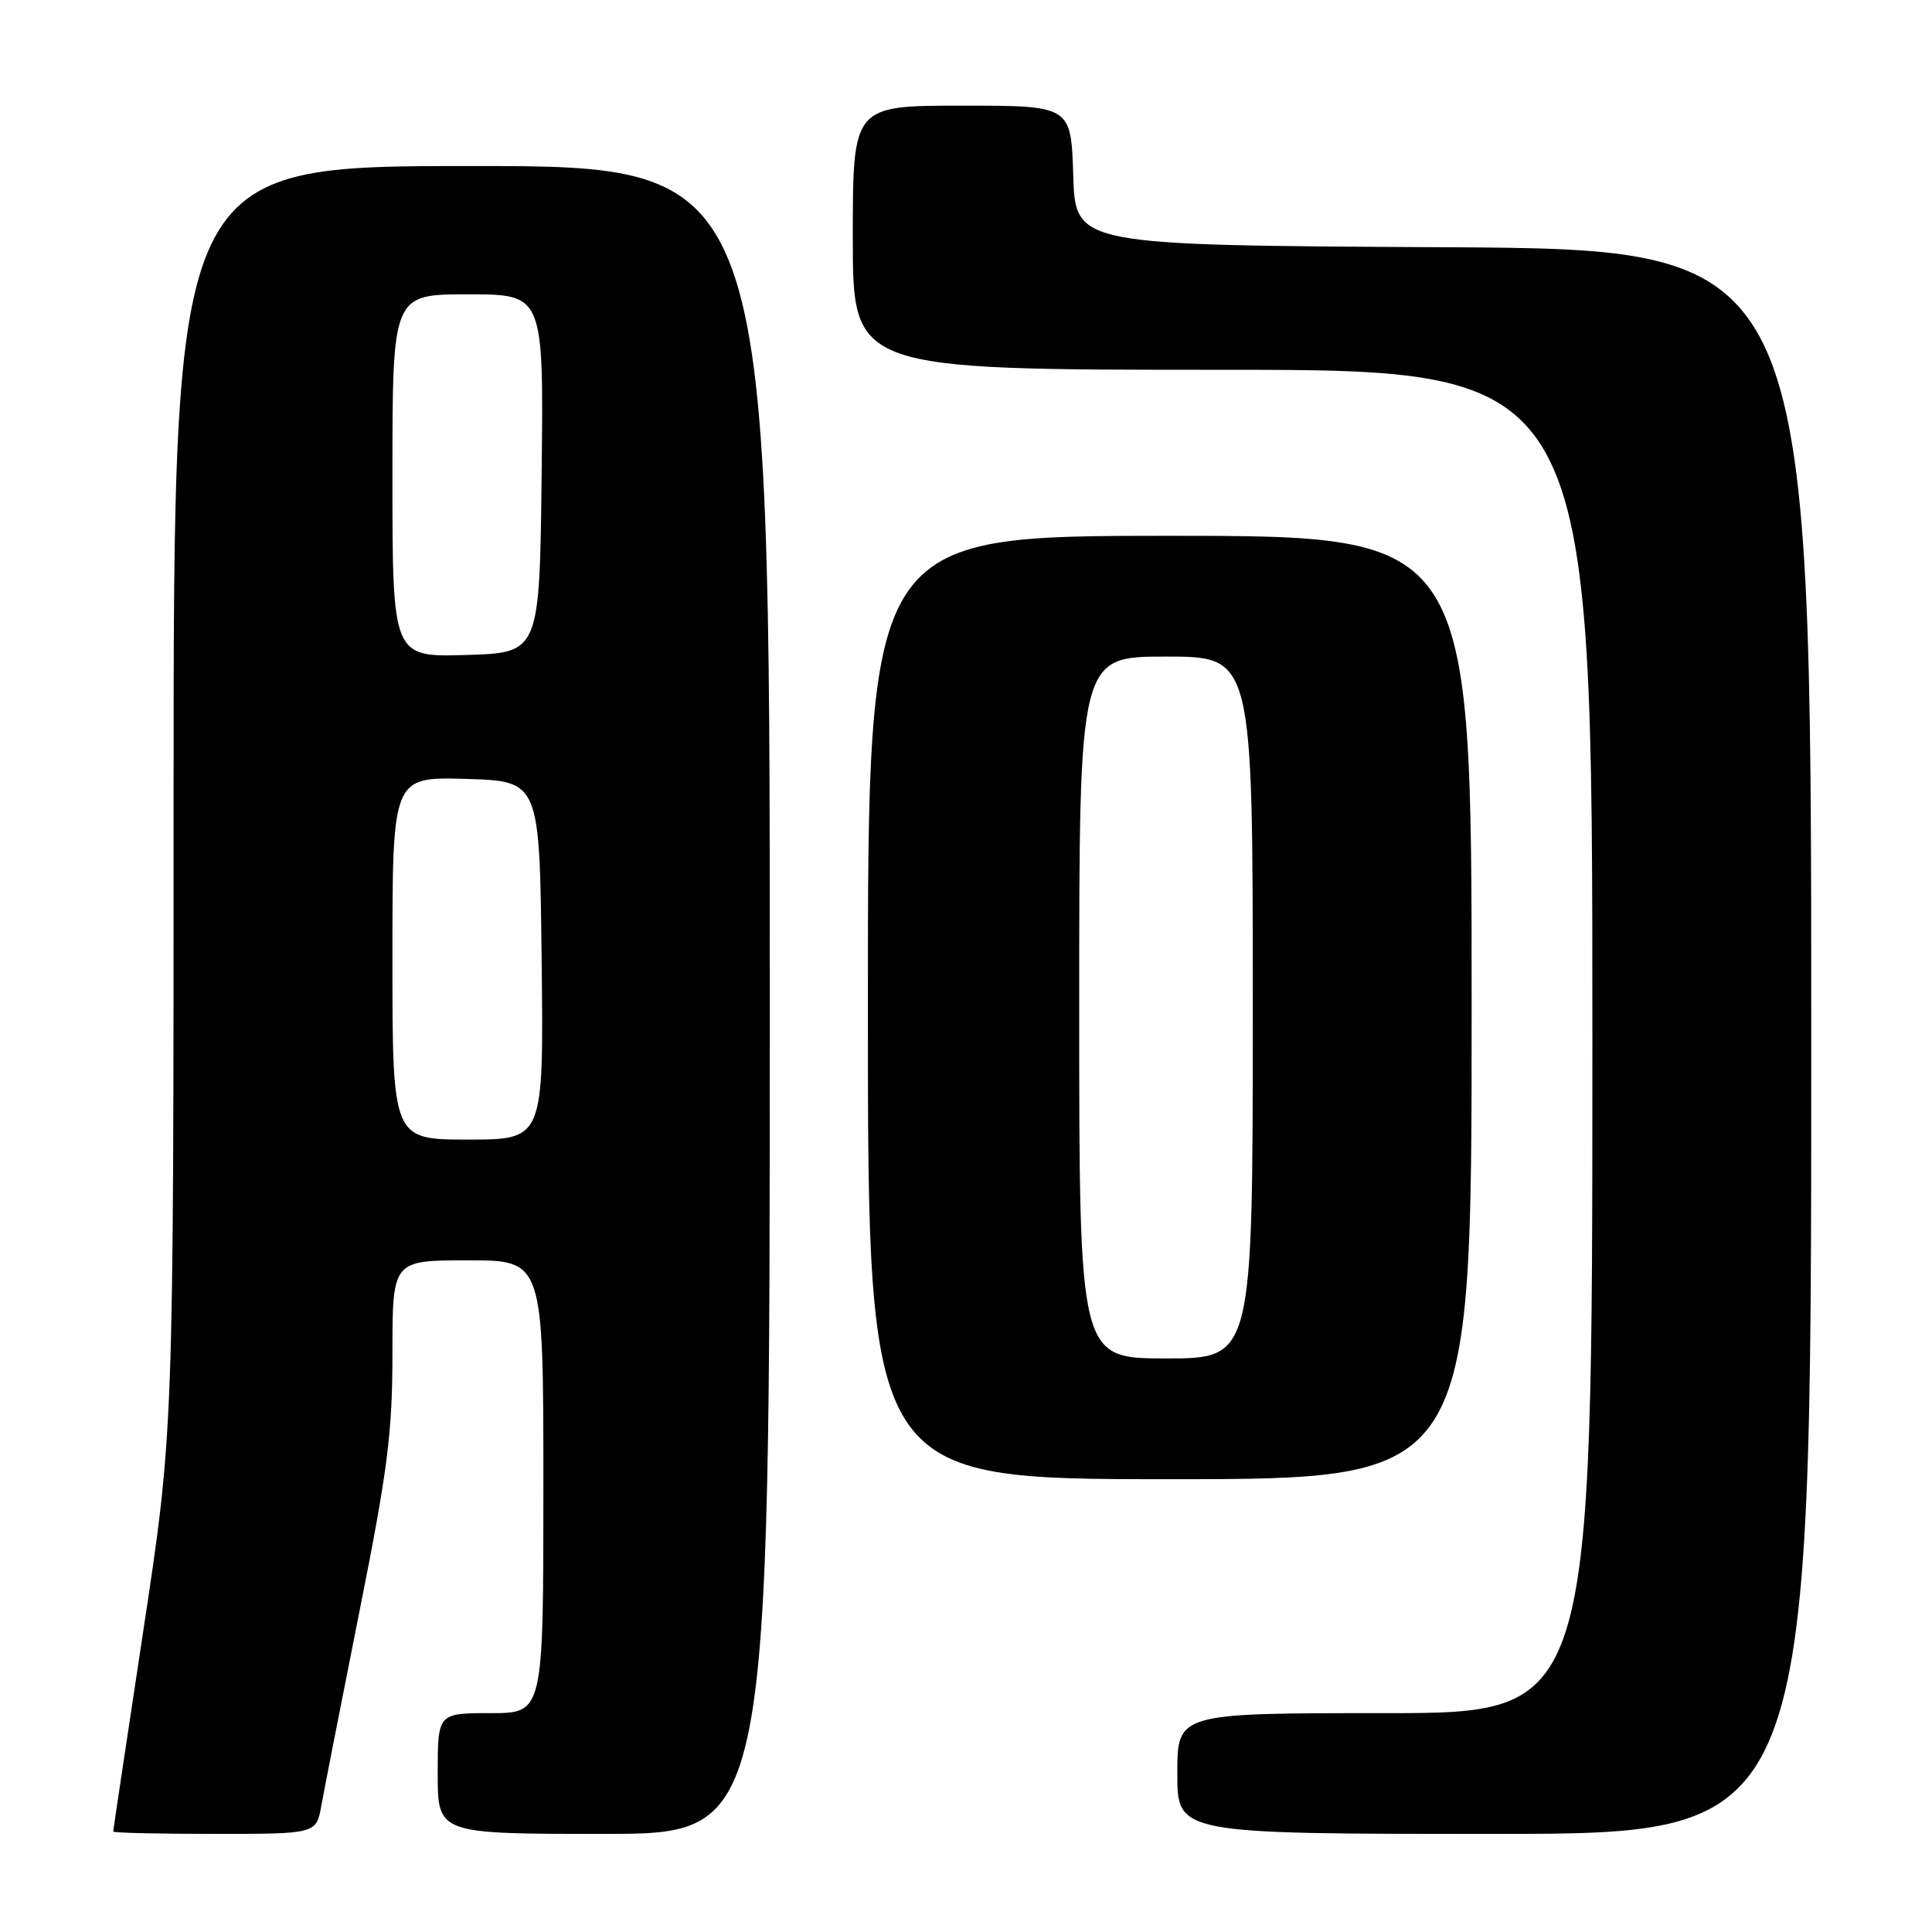 <?xml version="1.0" encoding="UTF-8" standalone="no"?>
<!DOCTYPE svg PUBLIC "-//W3C//DTD SVG 1.1//EN" "http://www.w3.org/Graphics/SVG/1.1/DTD/svg11.dtd" >
<svg xmlns="http://www.w3.org/2000/svg" xmlns:xlink="http://www.w3.org/1999/xlink" version="1.1" viewBox="0 0 256 256">
 <g >
 <path fill="currentColor"
d=" M 42.58 239.25 C 42.95 237.19 45.22 225.63 47.62 213.56 C 51.37 194.80 52.00 189.85 52.00 179.31 C 52.00 167.00 52.00 167.00 62.00 167.00 C 72.00 167.00 72.00 167.00 72.00 197.00 C 72.00 227.00 72.00 227.00 65.00 227.00 C 58.00 227.00 58.00 227.00 58.00 235.00 C 58.00 243.00 58.00 243.00 80.00 243.00 C 102.00 243.00 102.00 243.00 102.00 132.50 C 102.00 22.00 102.00 22.00 62.50 22.00 C 23.00 22.00 23.00 22.00 23.00 105.81 C 23.00 189.61 23.00 189.61 19.00 216.00 C 16.80 230.51 15.00 242.53 15.00 242.69 C 15.00 242.86 21.05 243.00 28.45 243.00 C 41.91 243.00 41.91 243.00 42.58 239.25 Z  M 240.00 138.01 C 240.00 33.02 240.00 33.02 191.25 32.76 C 142.50 32.50 142.50 32.50 142.21 23.25 C 141.92 14.00 141.92 14.00 127.46 14.00 C 113.00 14.00 113.00 14.00 113.00 31.50 C 113.00 49.00 113.00 49.00 162.00 49.00 C 211.00 49.00 211.00 49.00 211.00 138.00 C 211.00 227.00 211.00 227.00 183.50 227.00 C 156.00 227.00 156.00 227.00 156.00 235.00 C 156.00 243.00 156.00 243.00 198.00 243.00 C 240.00 243.00 240.00 243.00 240.00 138.01 Z  M 195.00 133.50 C 195.00 71.00 195.00 71.00 155.00 71.00 C 115.00 71.00 115.00 71.00 115.00 133.50 C 115.00 196.00 115.00 196.00 155.00 196.00 C 195.00 196.00 195.00 196.00 195.00 133.50 Z  M 52.00 126.96 C 52.00 102.93 52.00 102.93 61.75 103.21 C 71.50 103.50 71.50 103.50 71.77 127.25 C 72.04 151.00 72.04 151.00 62.02 151.00 C 52.00 151.00 52.00 151.00 52.00 126.96 Z  M 52.00 63.04 C 52.00 39.00 52.00 39.00 62.02 39.00 C 72.04 39.00 72.04 39.00 71.77 62.75 C 71.50 86.50 71.50 86.50 61.75 86.79 C 52.00 87.07 52.00 87.07 52.00 63.04 Z  M 143.00 133.50 C 143.00 87.00 143.00 87.00 154.50 87.00 C 166.00 87.00 166.00 87.00 166.00 133.50 C 166.00 180.00 166.00 180.00 154.50 180.00 C 143.00 180.00 143.00 180.00 143.00 133.50 Z "/>
</g>
</svg>
